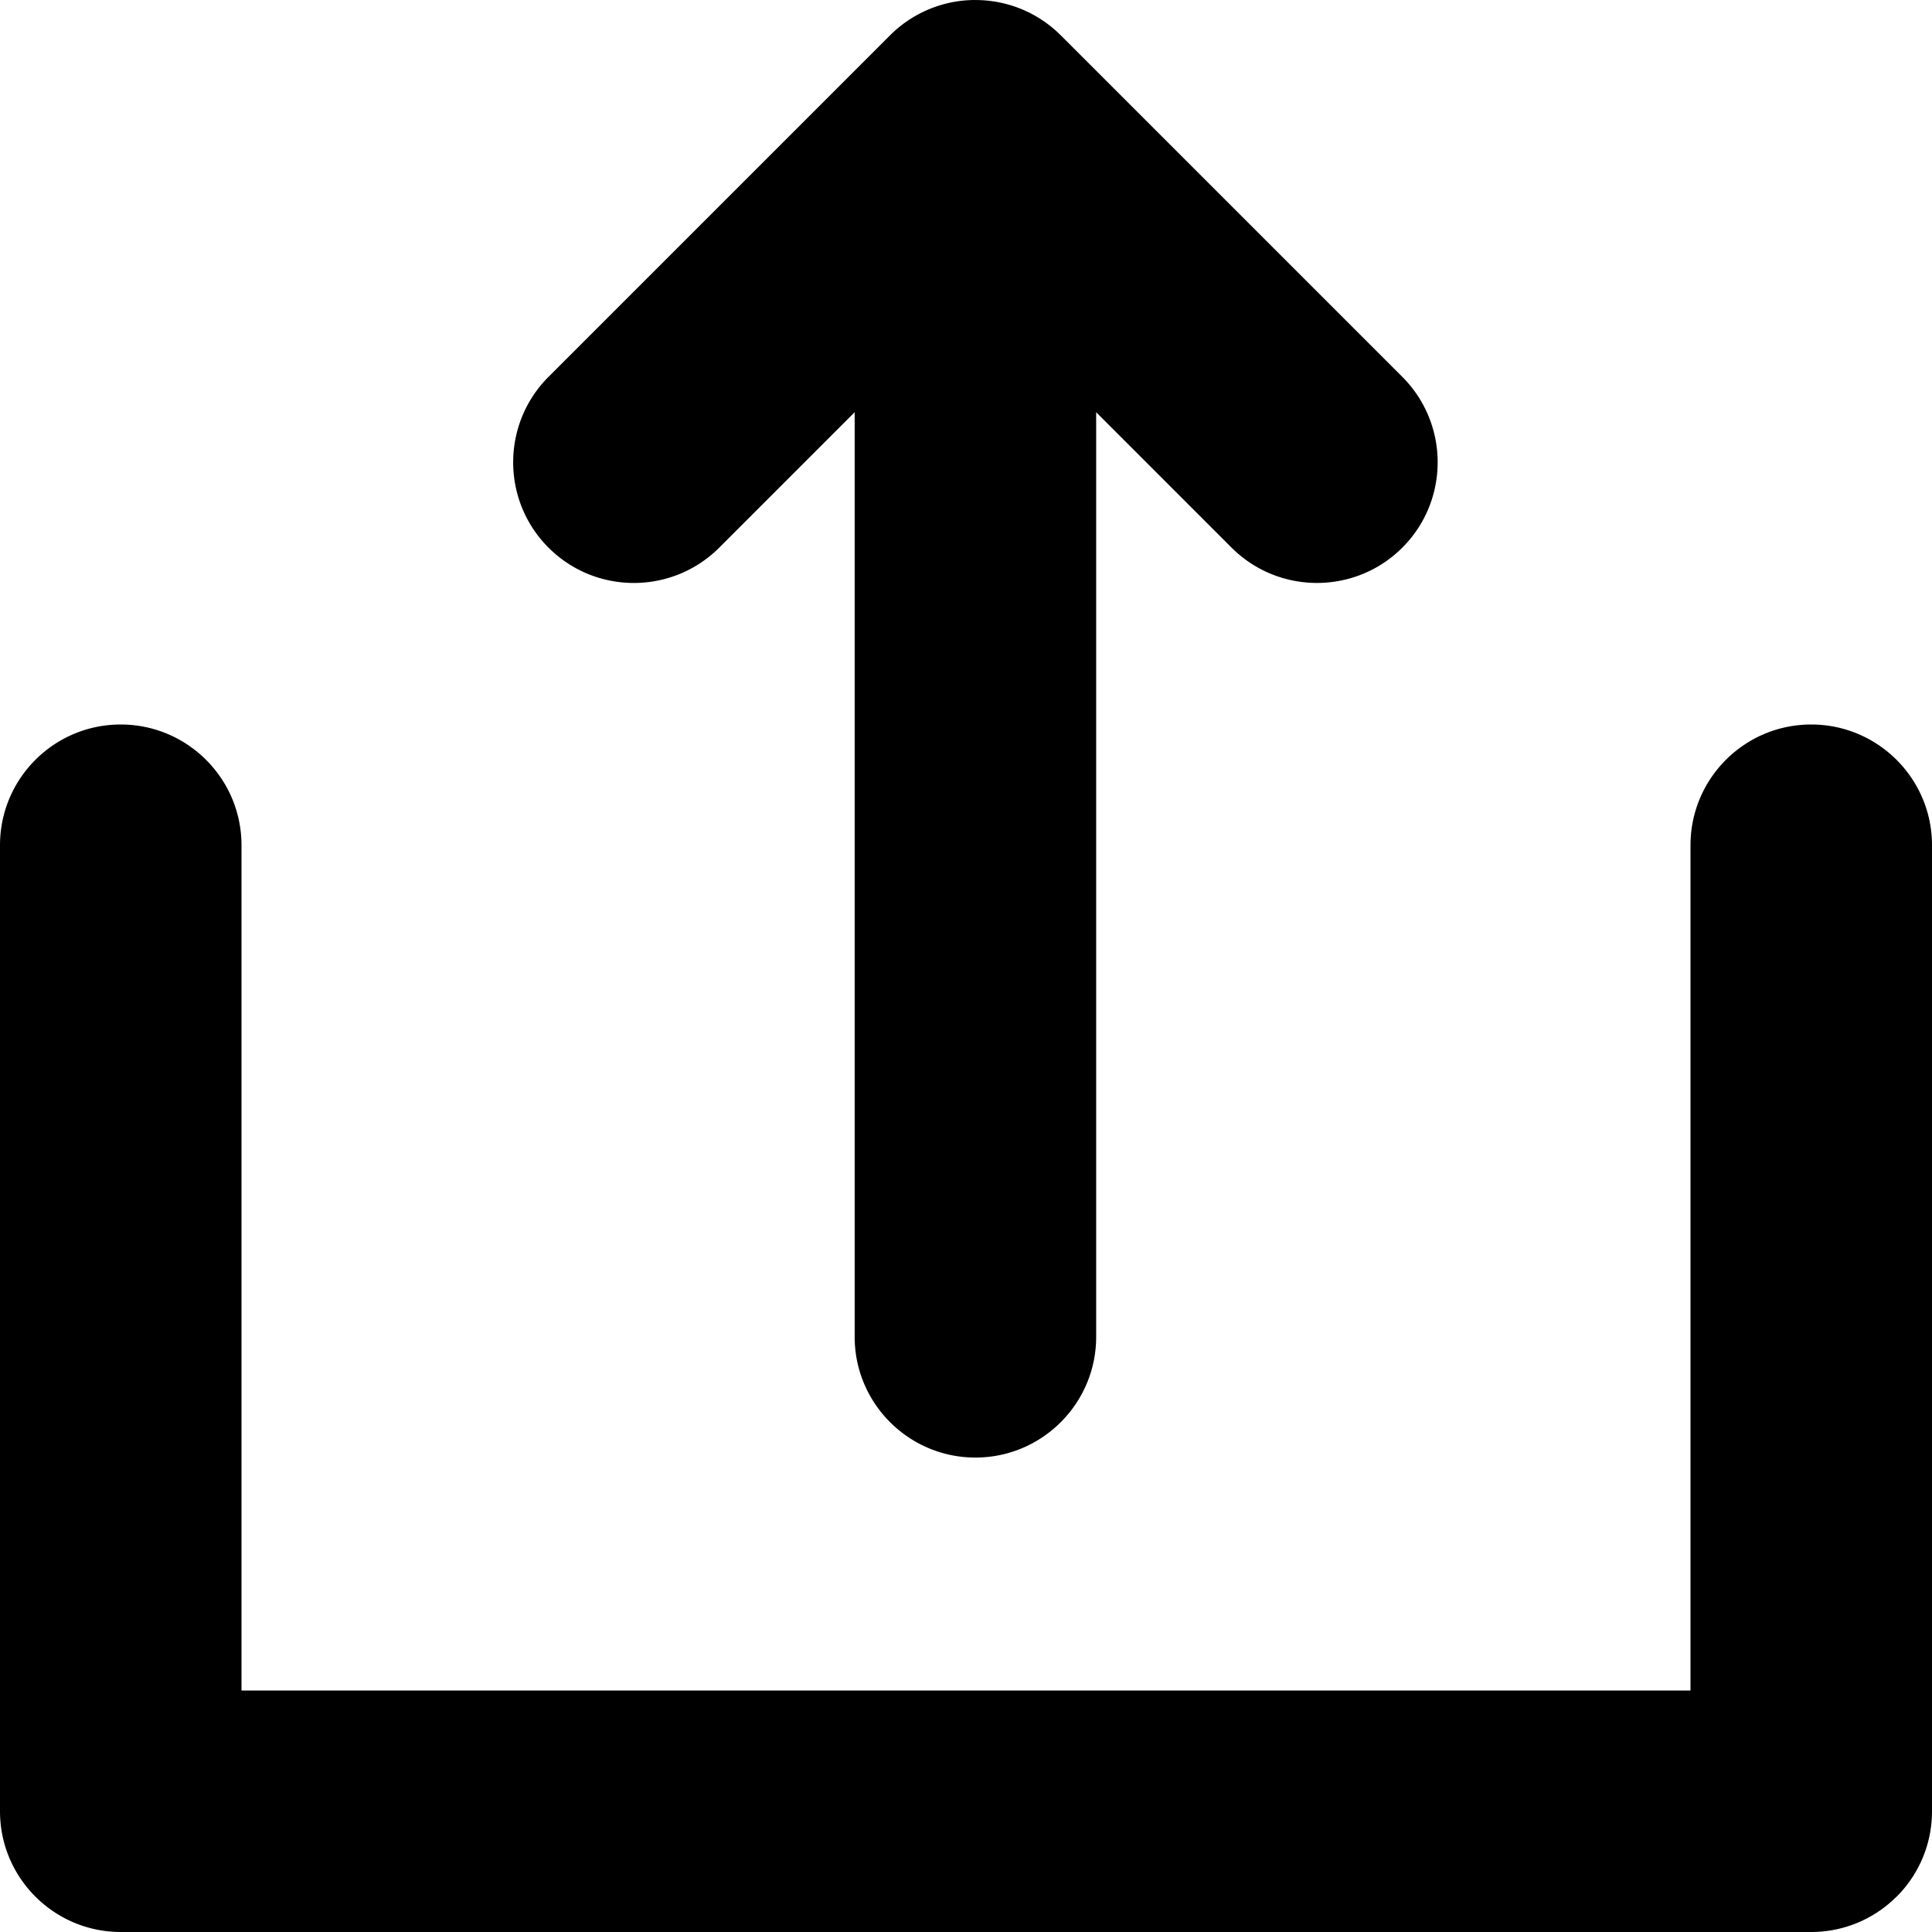 <svg width="22pt" height="22pt" class="tc-image-export-button tc-image-button" viewBox="0 0 128 128"><path fill-rule="evenodd" d="M8.003 128H119.993a7.984 7.984 0 005.664-2.349v.007A7.975 7.975 0 00128 120V56c0-4.418-3.59-8-8-8-4.418 0-8 3.58-8 8v56H16V56c0-4.418-3.59-8-8-8-4.418 0-8 3.58-8 8v64c0 4.418 3.59 8 8 8h.003zm48.62-100.689l-8.965 8.966c-3.125 3.125-8.195 3.13-11.319.005-3.118-3.118-3.122-8.192.005-11.319L58.962 2.346A7.986 7.986 0 0164.625 0l-.006.002c2.05-.001 4.102.78 5.666 2.344l22.618 22.617c3.124 3.125 3.129 8.195.005 11.319-3.118 3.118-8.192 3.122-11.319-.005l-8.965-8.966v61.256c0 4.411-3.582 8-8 8-4.41 0-8-3.582-8-8V27.311z"/></svg>